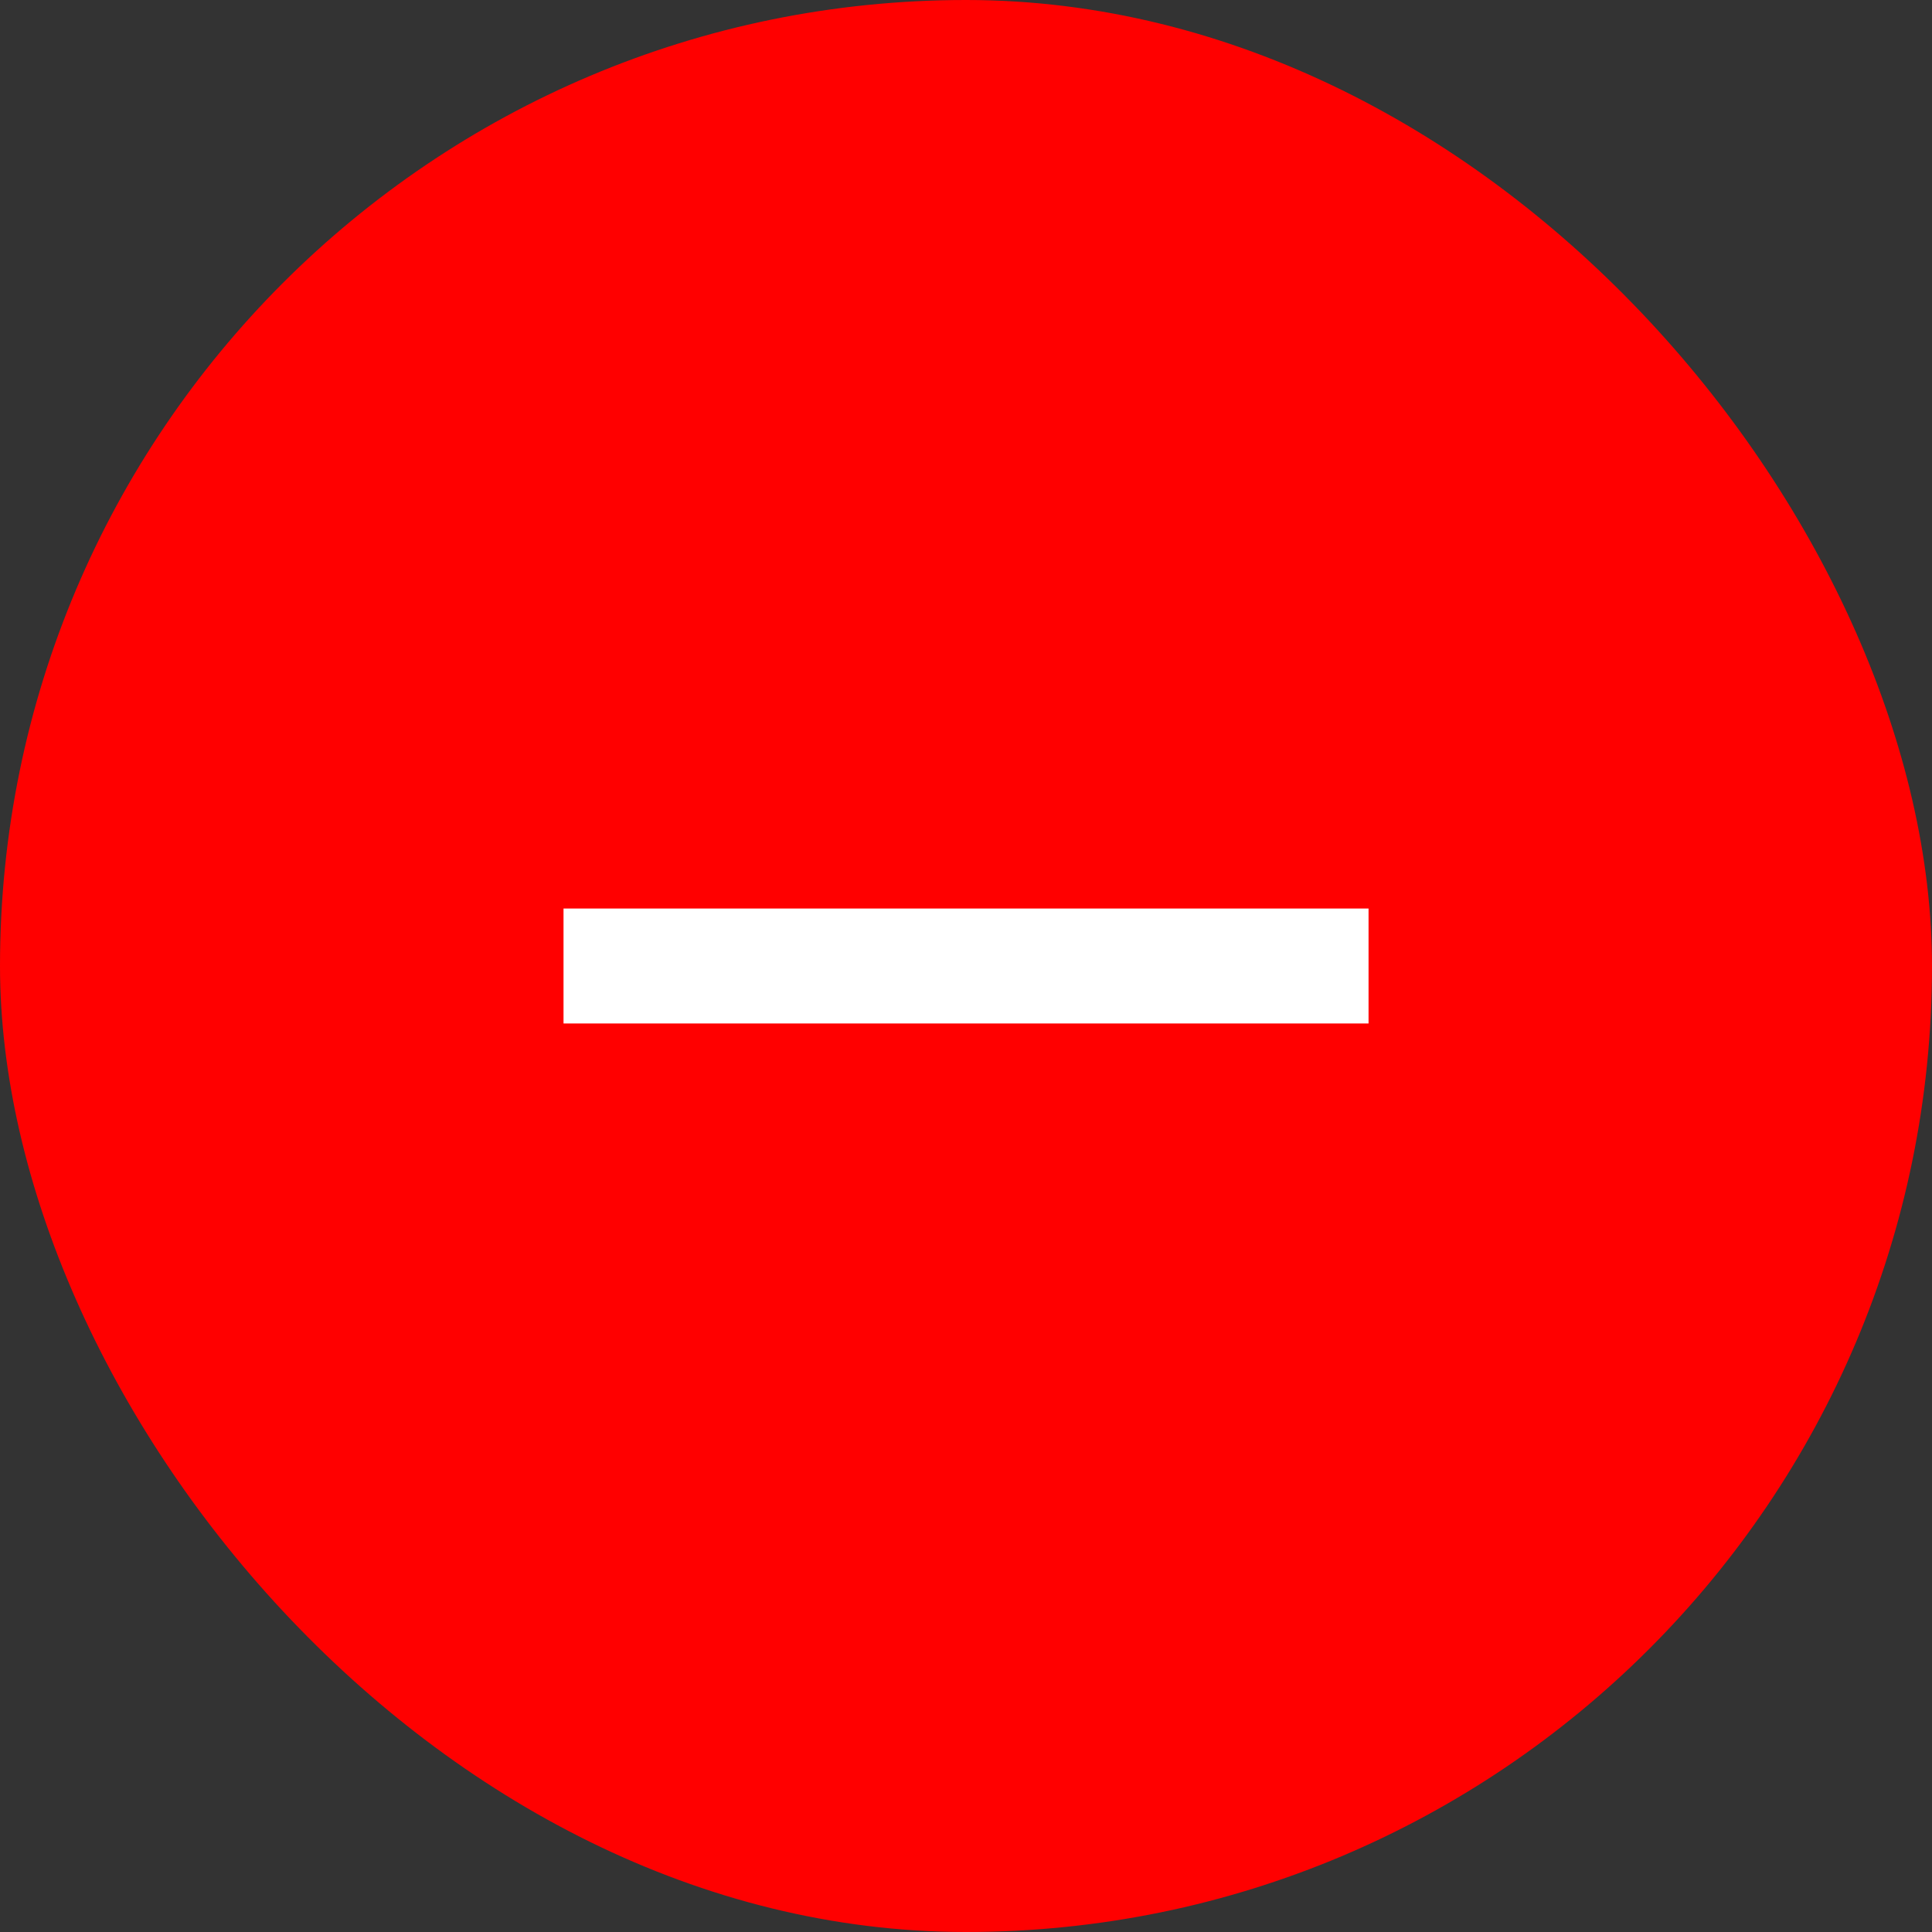 <svg width="28" height="28" viewBox="0 0 28 28" fill="none" xmlns="http://www.w3.org/2000/svg">
<rect x="0" y="0" width="28" height="28" fill="#333333" stroke="none"/>
<rect width="28" height="28" rx="14" fill="#FF0000"/>
<path d="M19.834 14.833H8.167V13.167H19.834V14.833Z" fill="white"/>
</svg>
